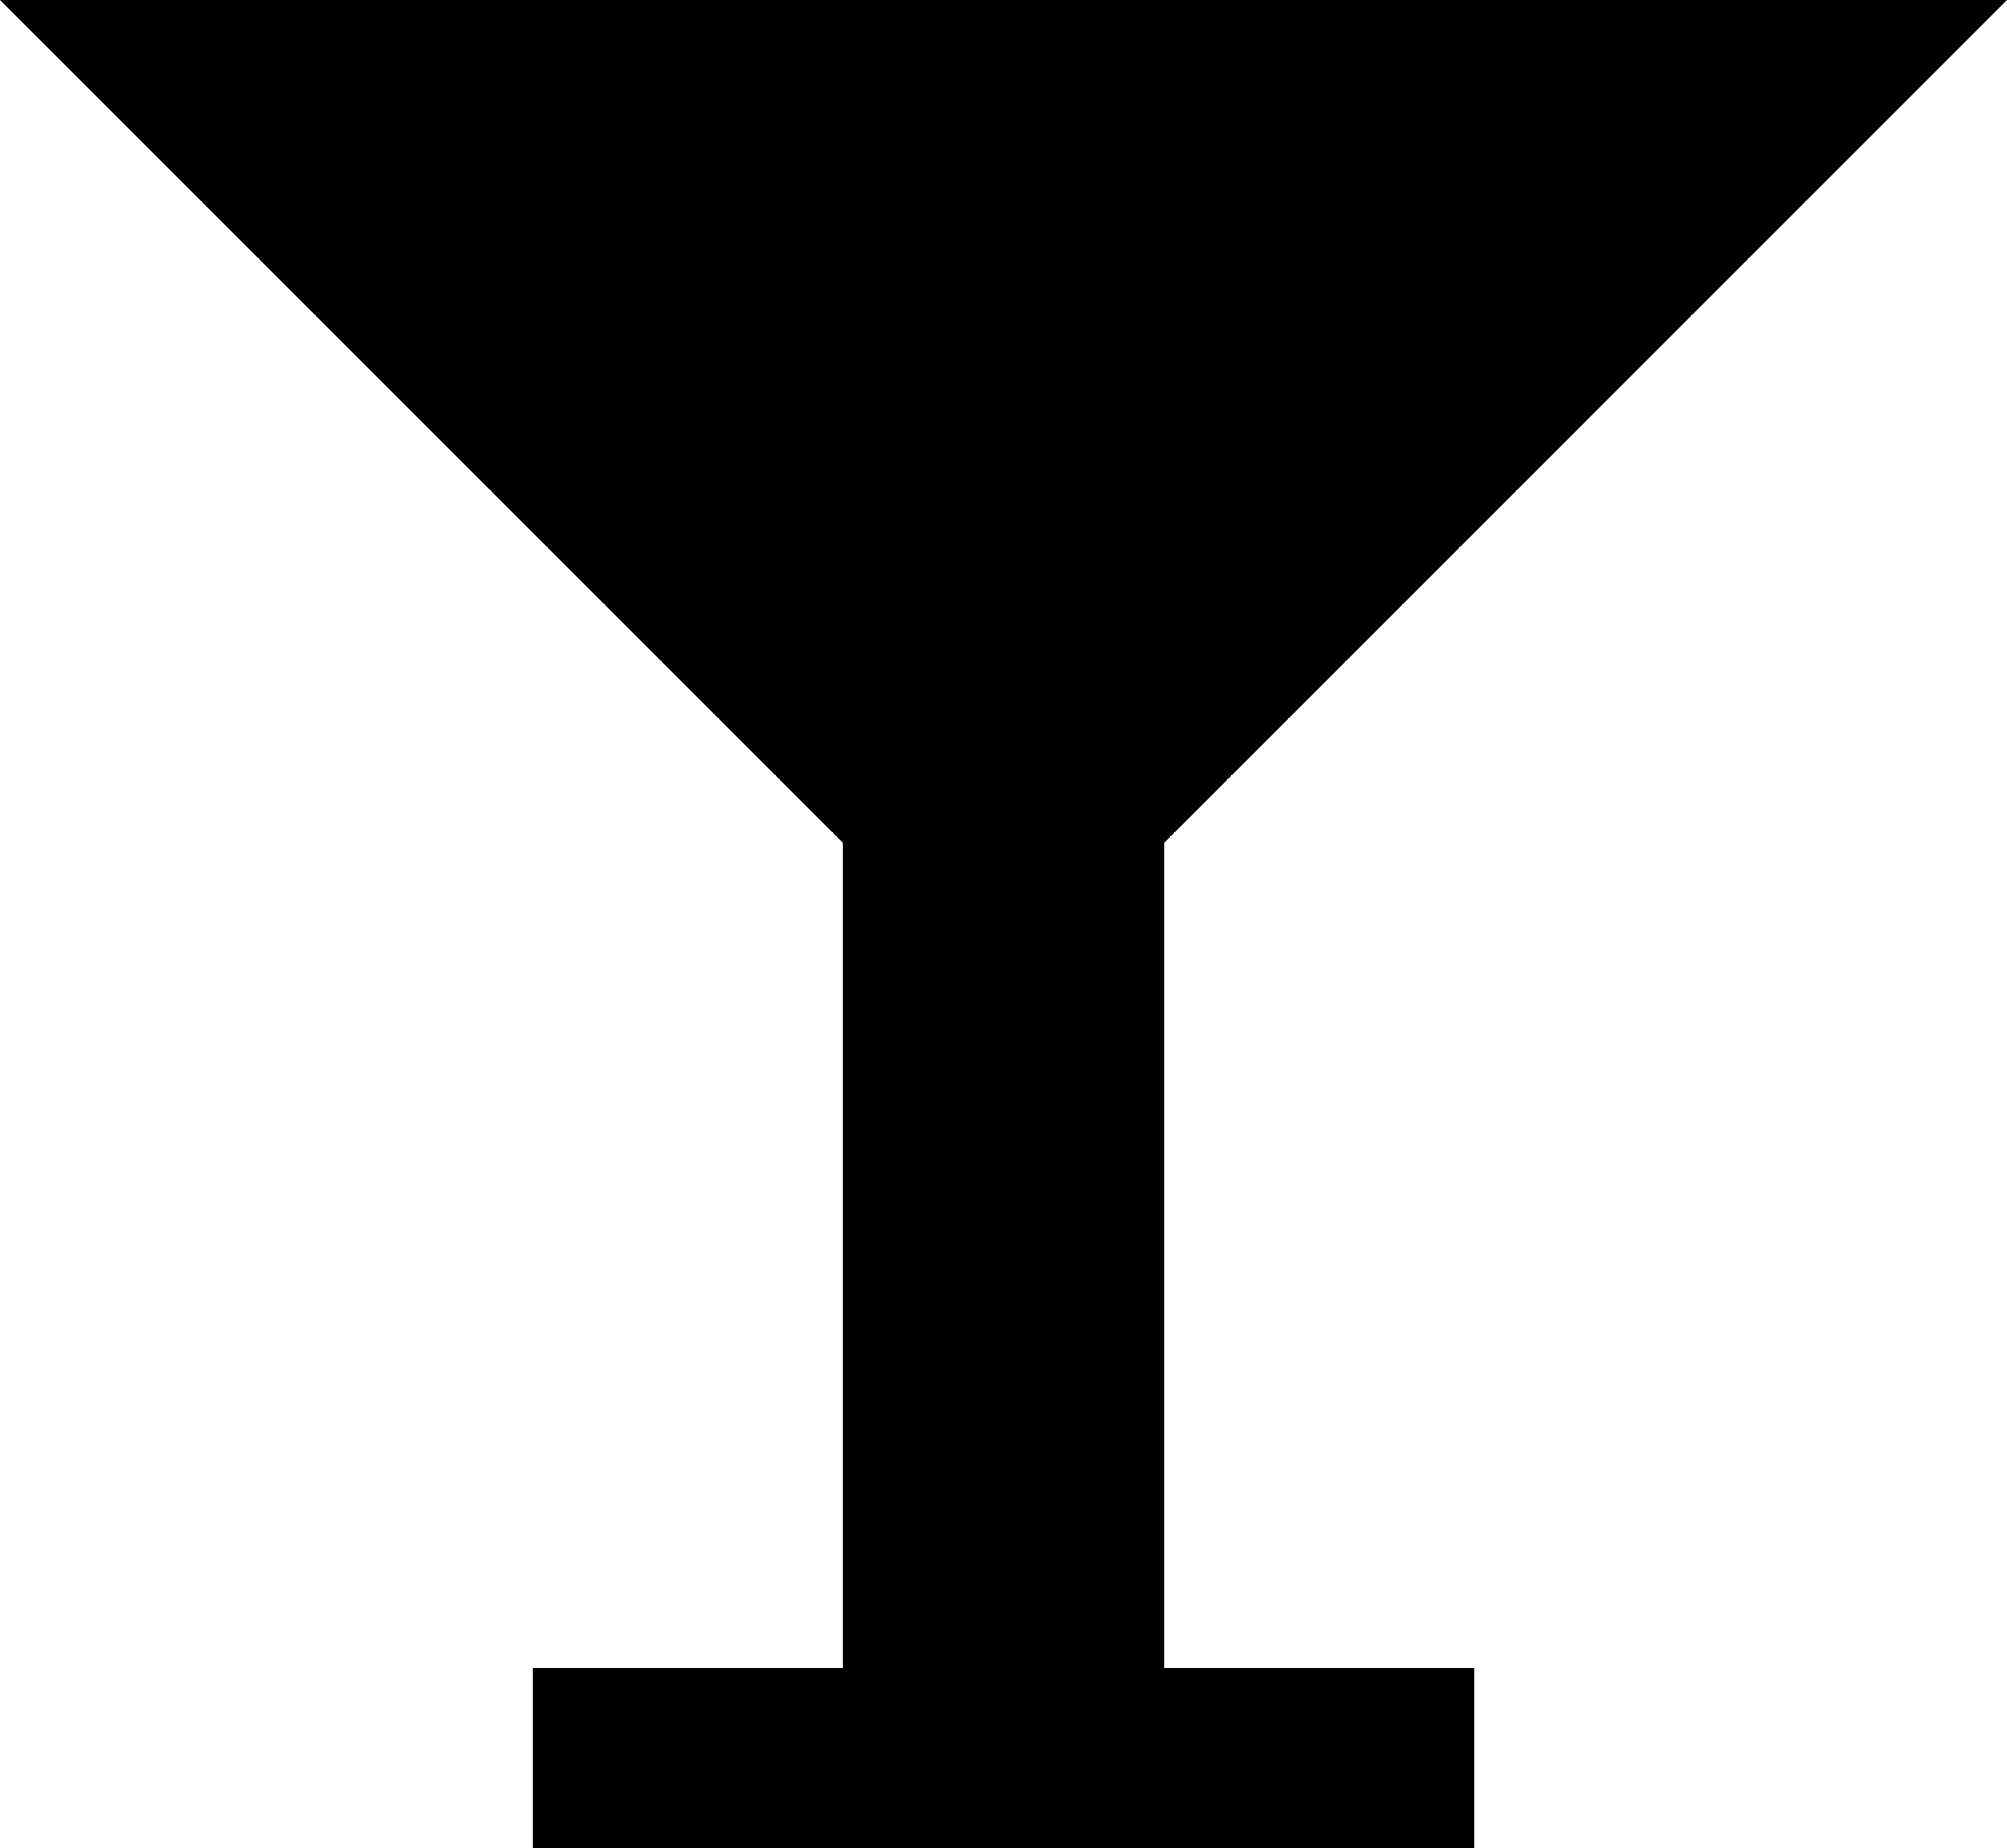 <svg xmlns="http://www.w3.org/2000/svg" data-tags="remove-circle, cancel, close, remove, delete" data-du="" viewBox="0 0 1200 1104.948"><path d="M0 .001l503.929 503.906v493.52H318.627v107.521h562.768v-107.52H696.094v-493.52L1200 0z"/></svg>